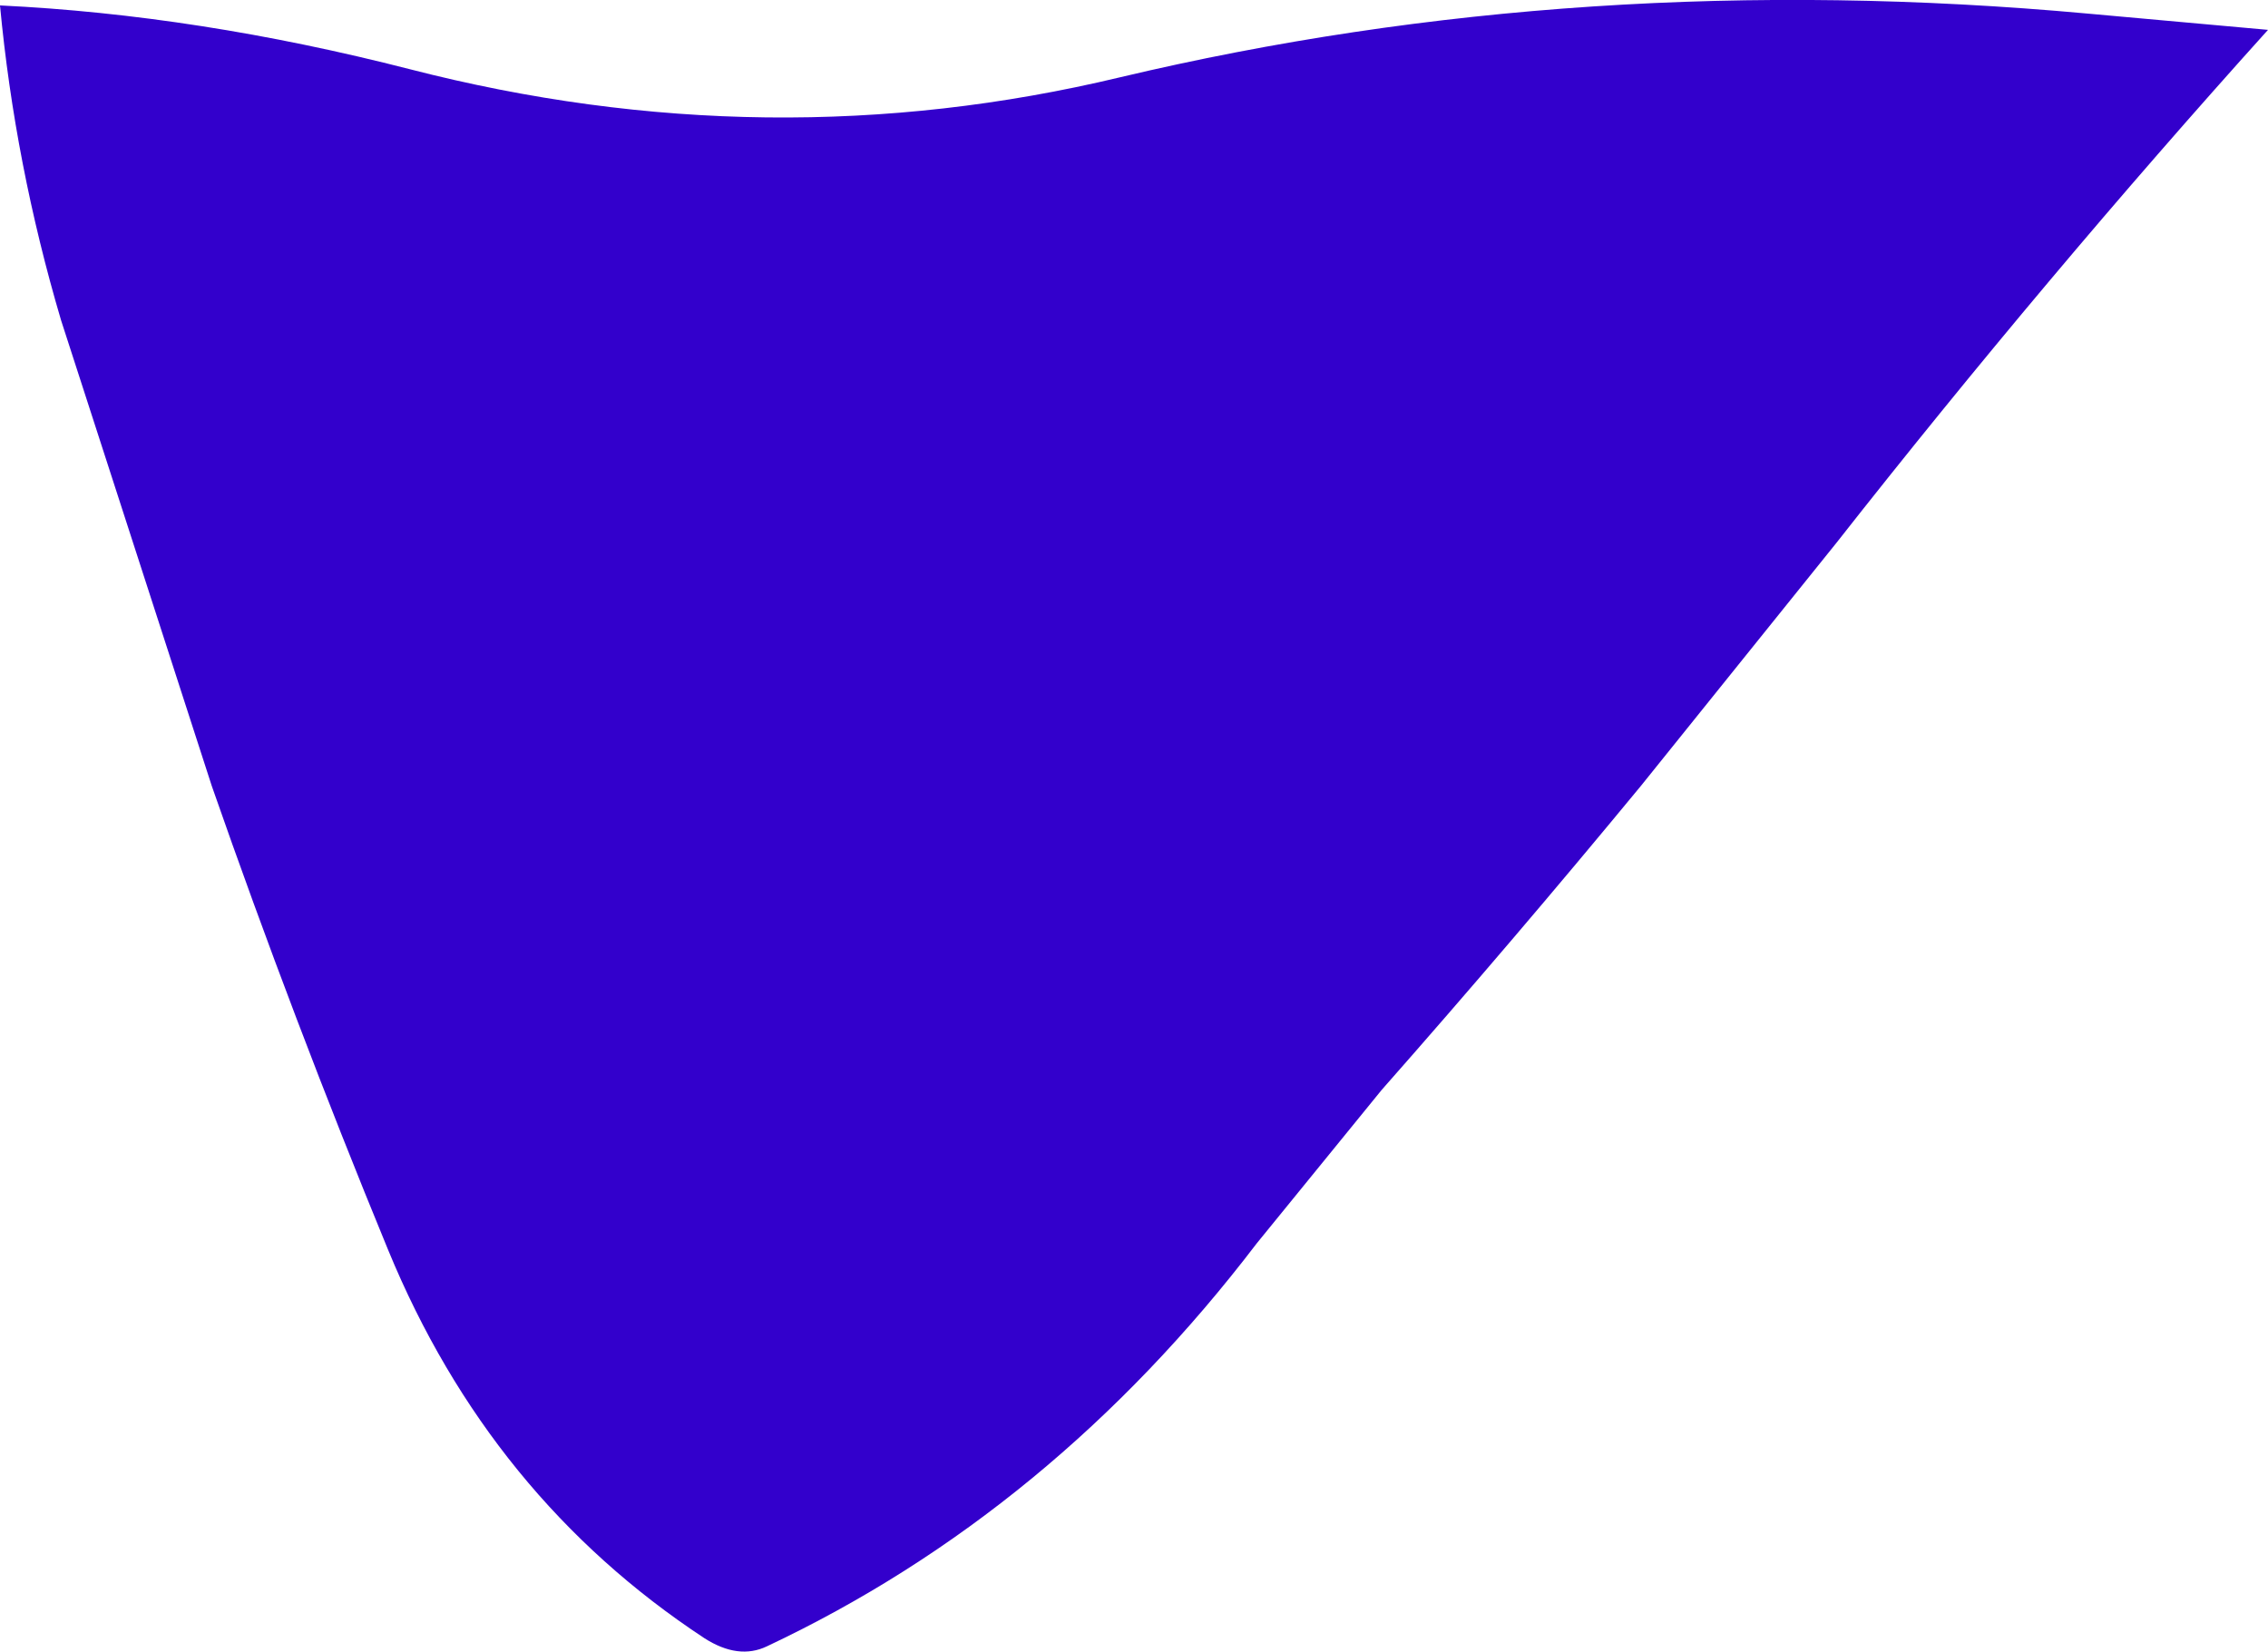<?xml version="1.0" encoding="UTF-8" standalone="no"?>
<svg xmlns:xlink="http://www.w3.org/1999/xlink" height="60.85px" width="83.55px" xmlns="http://www.w3.org/2000/svg">
  <g transform="matrix(1.0, 0.0, 0.0, 1.0, 128.2, -100.05)">
    <path d="M-86.95 102.9 Q-69.9 98.85 -51.3 100.55 L-44.65 101.15 Q-52.85 110.25 -60.55 120.05 L-67.75 129.0 Q-72.45 134.7 -77.3 140.2 L-81.9 145.85 Q-89.45 155.75 -99.95 160.7 -101.0 161.2 -102.25 160.4 -110.15 155.2 -113.9 146.1 -117.4 137.6 -120.4 129.0 L-125.95 111.85 Q-127.65 106.1 -128.2 100.25 -120.9 100.6 -113.1 102.6 -99.9 106.0 -86.95 102.9" fill="#3300cc" fill-rule="evenodd" stroke="none"/>
  </g>
</svg>
